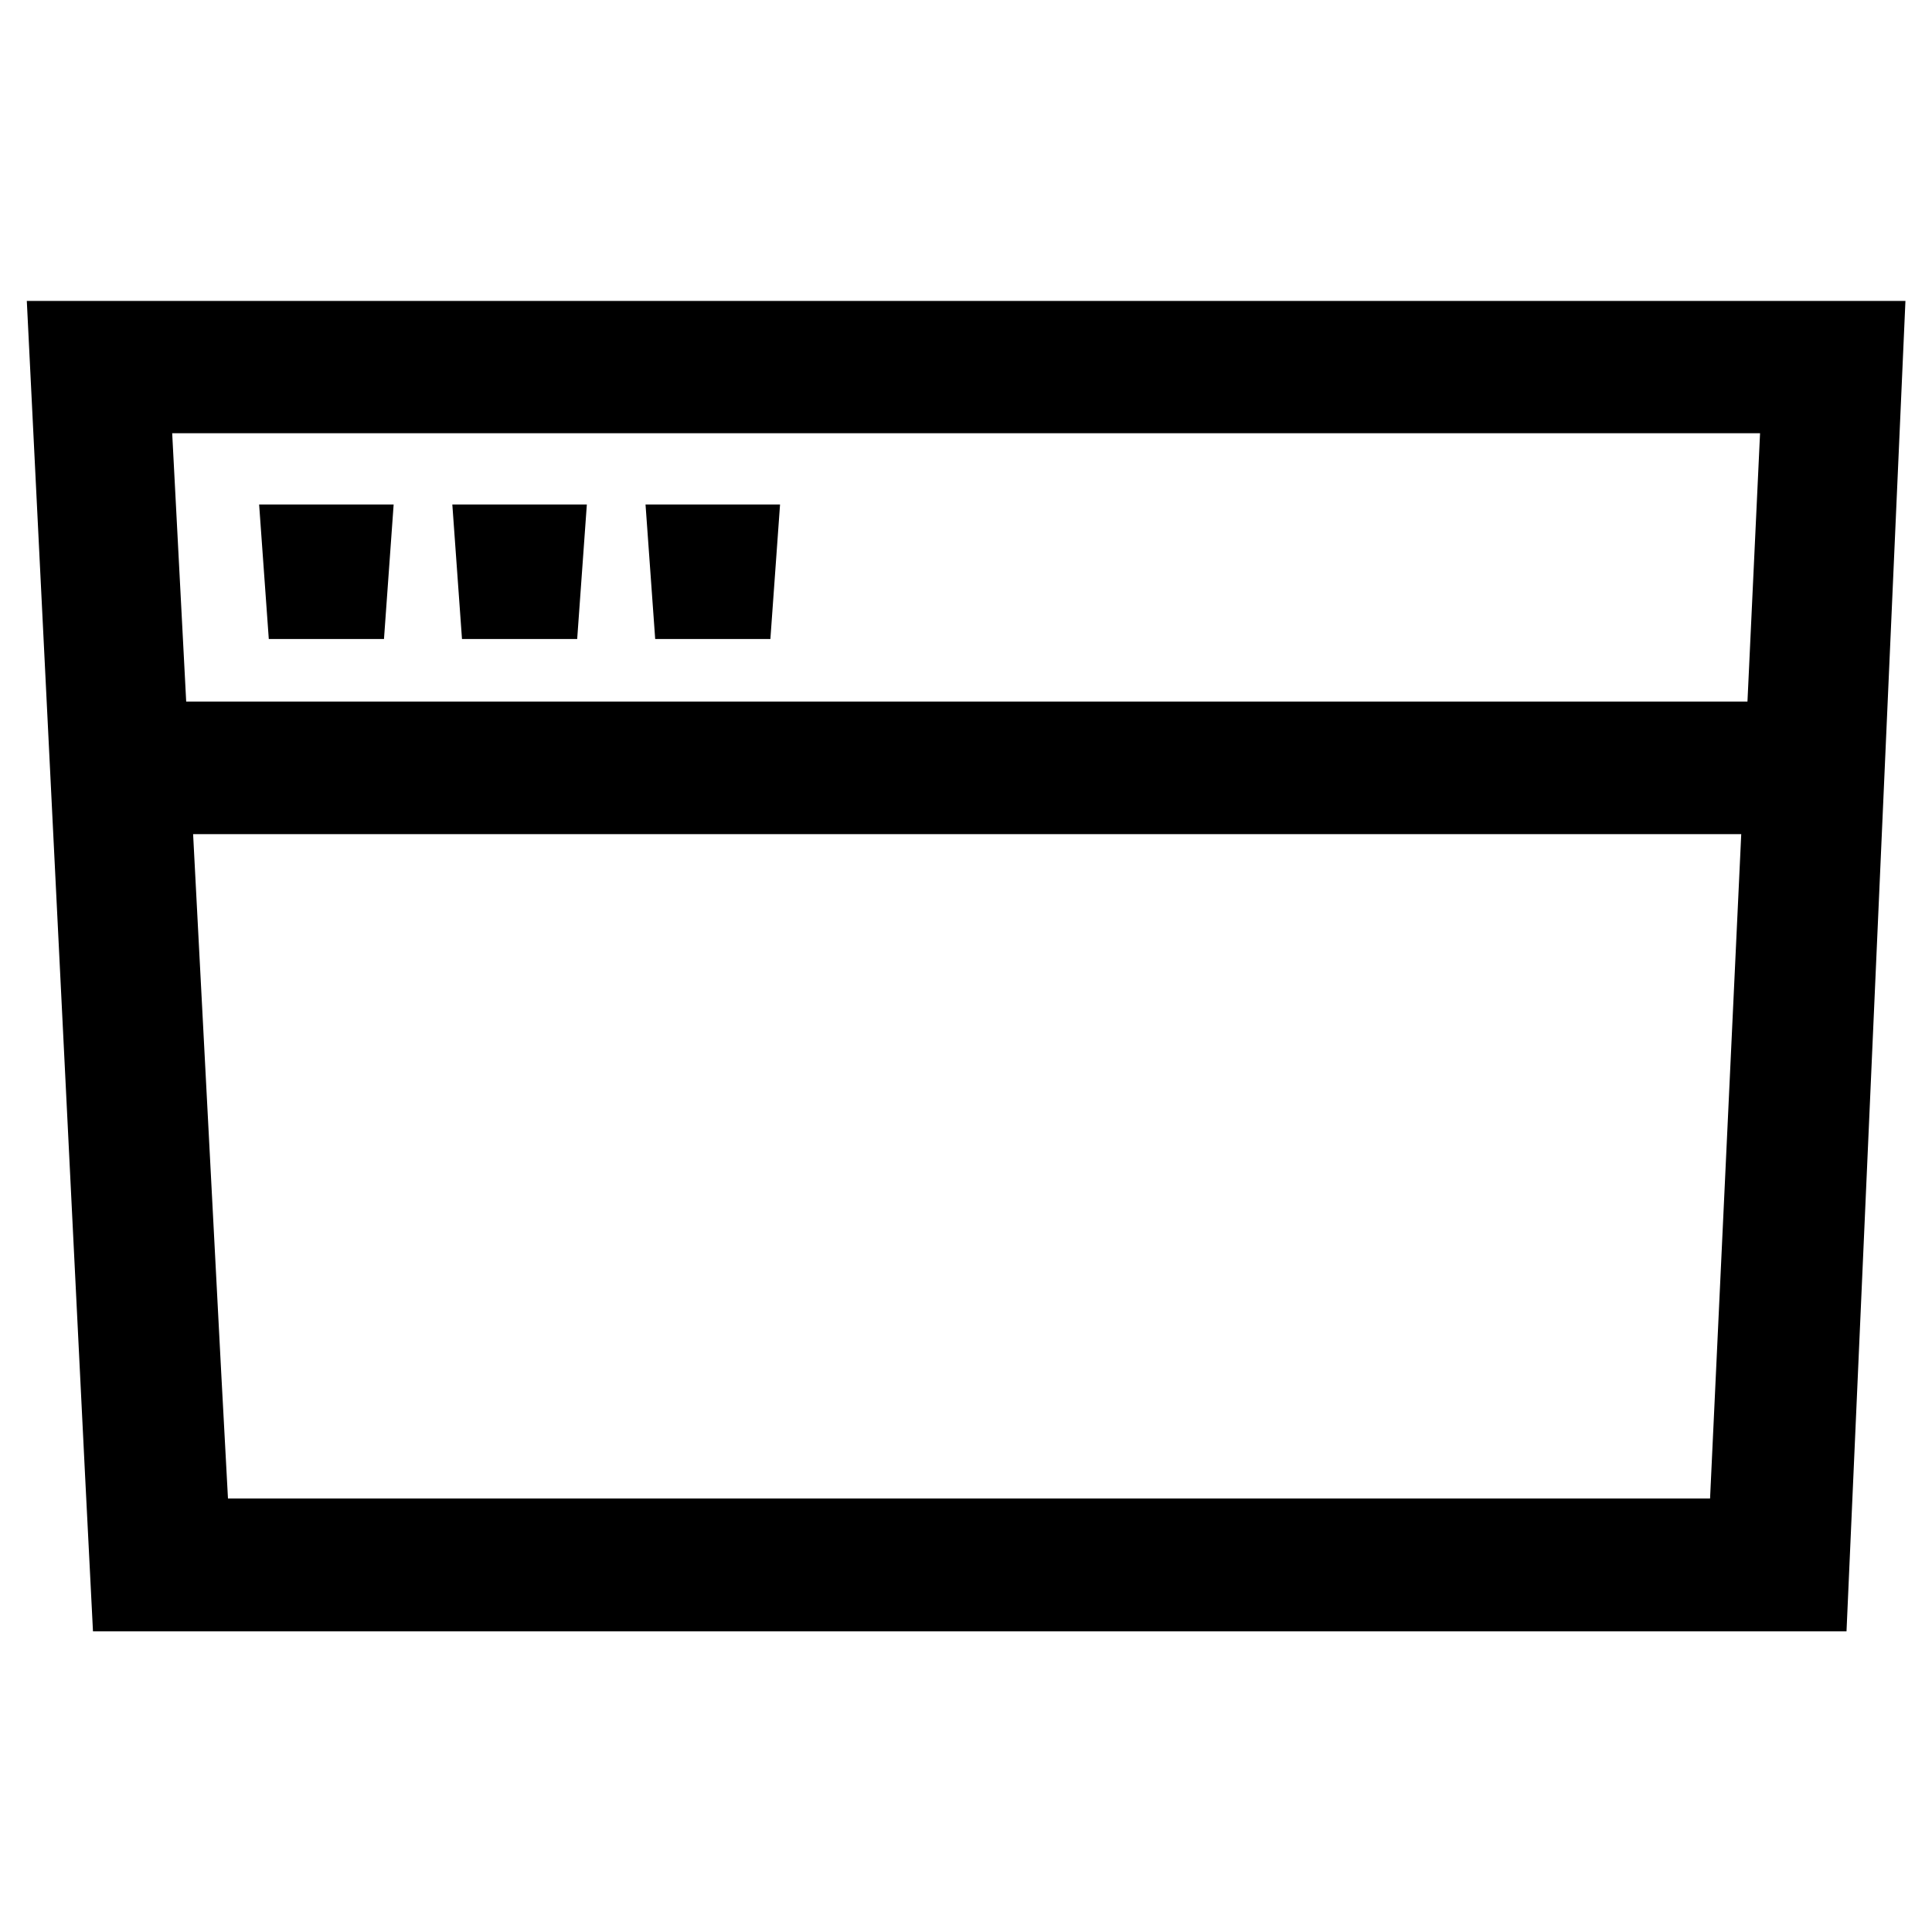 <?xml version="1.0" encoding="utf-8"?>
<!-- Generator: Adobe Illustrator 27.0.1, SVG Export Plug-In . SVG Version: 6.00 Build 0)  -->
<svg version="1.1" id="Layer_1" xmlns="http://www.w3.org/2000/svg" xmlns:xlink="http://www.w3.org/1999/xlink" x="0px" y="0px"
	 viewBox="0 0 800 800" style="enable-background:new 0 0 800 800;" xml:space="preserve">
<path d="M11.1,124.6l24.1,485.8l3.3,65.1h726.1l24.4-550.9H11.1z M708.1,620.5H94.4l-2.8-52.1l-20.3-389h657.5L708.1,620.5z"/>
<rect x="35.7" y="290.5" width="728.8" height="54.9"/>
<polygon points="159,264.6 111.3,264.6 107.3,208.9 163,208.9 "/>
<polygon points="239,264.6 191.3,264.6 187.3,208.9 243,208.9 "/>
<polygon points="319,264.6 271.3,264.6 267.3,208.9 323,208.9 "/>
</svg>
